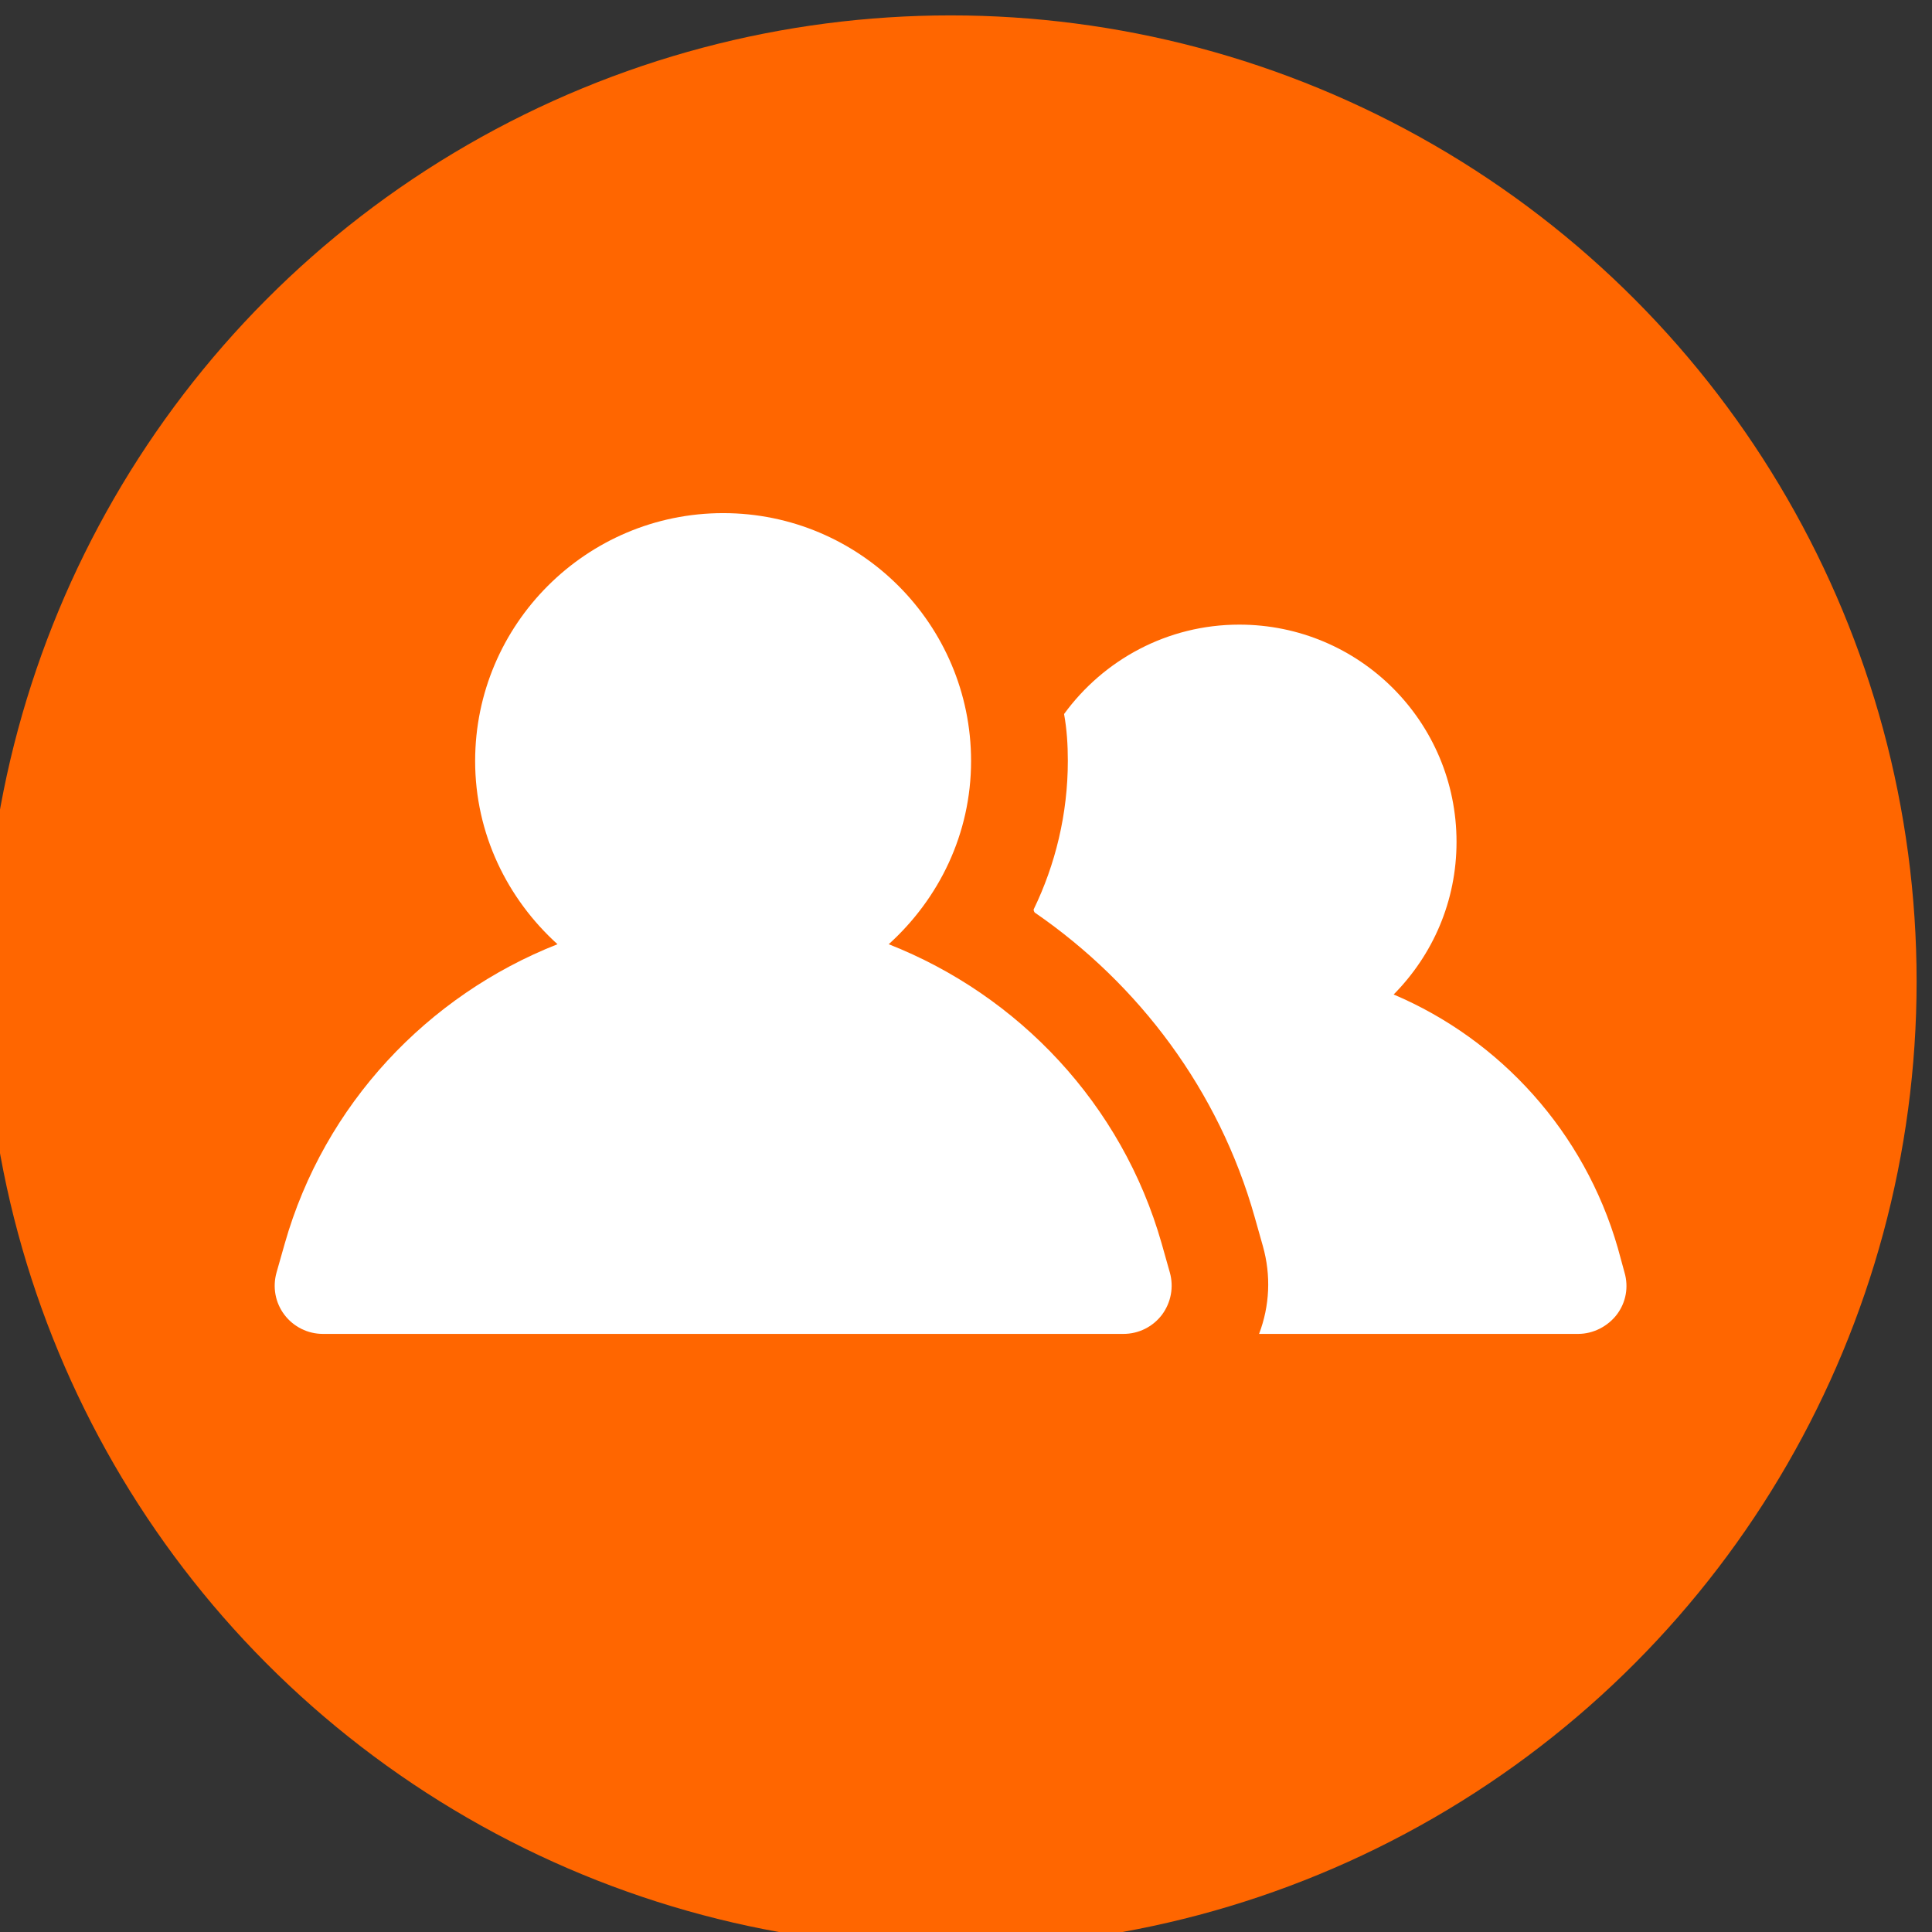 <?xml version="1.0" encoding="UTF-8"?>
<!DOCTYPE svg PUBLIC "-//W3C//DTD SVG 1.1//EN" "http://www.w3.org/Graphics/SVG/1.1/DTD/svg11.dtd">
<!-- Creator: CorelDRAW 2020 (64-Bit) -->
<svg xmlns="http://www.w3.org/2000/svg" xml:space="preserve" width="118px" height="118px" version="1.1" style="shape-rendering:geometricPrecision; text-rendering:geometricPrecision; image-rendering:optimizeQuality; fill-rule:evenodd; clip-rule:evenodd"
viewBox="0 0 118 118"
 xmlns:xlink="http://www.w3.org/1999/xlink"
 xmlns:xodm="http://www.corel.com/coreldraw/odm/2003">
 <rect x="0" y="0" width="118" height="118" fill="#333333" stroke="none"/>
 <defs>
  <style type="text/css">
   <![CDATA[
    .fil0 {fill:#FF6600}
    .fil1 {fill:white;fill-rule:nonzero}
   ]]>
  </style>
 </defs>
 <g id="Layer_x0020_1">
  <g id="_2281262042096">
   <circle class="fil0" cx="58.06" cy="59.94" r="59"/>
   <g>
    <path class="fil1" d="M63.22 55.75c6.34,4.37 11.23,10.85 13.41,18.58l0.5 1.77c0.51,1.8 0.42,3.66 -0.23,5.37l19.49 0c0.91,0 1.8,-0.45 2.36,-1.18 0.56,-0.74 0.73,-1.68 0.47,-2.57l-0.41 -1.5c-2.04,-7.08 -7.17,-12.71 -13.69,-15.48 2.39,-2.42 3.84,-5.69 3.84,-9.32 0,-7.34 -5.93,-13.27 -13.27,-13.27 -4.39,0 -8.29,2.15 -10.7,5.46 0.17,0.94 0.23,1.88 0.23,2.86 0,3.24 -0.76,6.34 -2.09,9.08 0,0.06 0.03,0.15 0.09,0.21l0 -0.01z"/>
    <path class="fil1" d="M19.72 81.47l48.9 0c0.92,0 1.79,-0.43 2.35,-1.17 0.55,-0.74 0.73,-1.69 0.48,-2.58l-0.5 -1.77c-2.42,-8.51 -8.74,-15.16 -16.67,-18.28 3.07,-2.78 5.03,-6.74 5.03,-11.19 0,-8.35 -6.79,-15.14 -15.14,-15.14 -8.35,0 -15.15,6.79 -15.15,15.14 0,4.45 1.97,8.42 5.03,11.19 -7.92,3.12 -14.24,9.77 -16.66,18.29l-0.5 1.76c-0.25,0.89 -0.08,1.84 0.48,2.58 0.56,0.74 1.43,1.17 2.35,1.17l0 0z"/>
   </g>
  </g>
 </g>
</svg>
